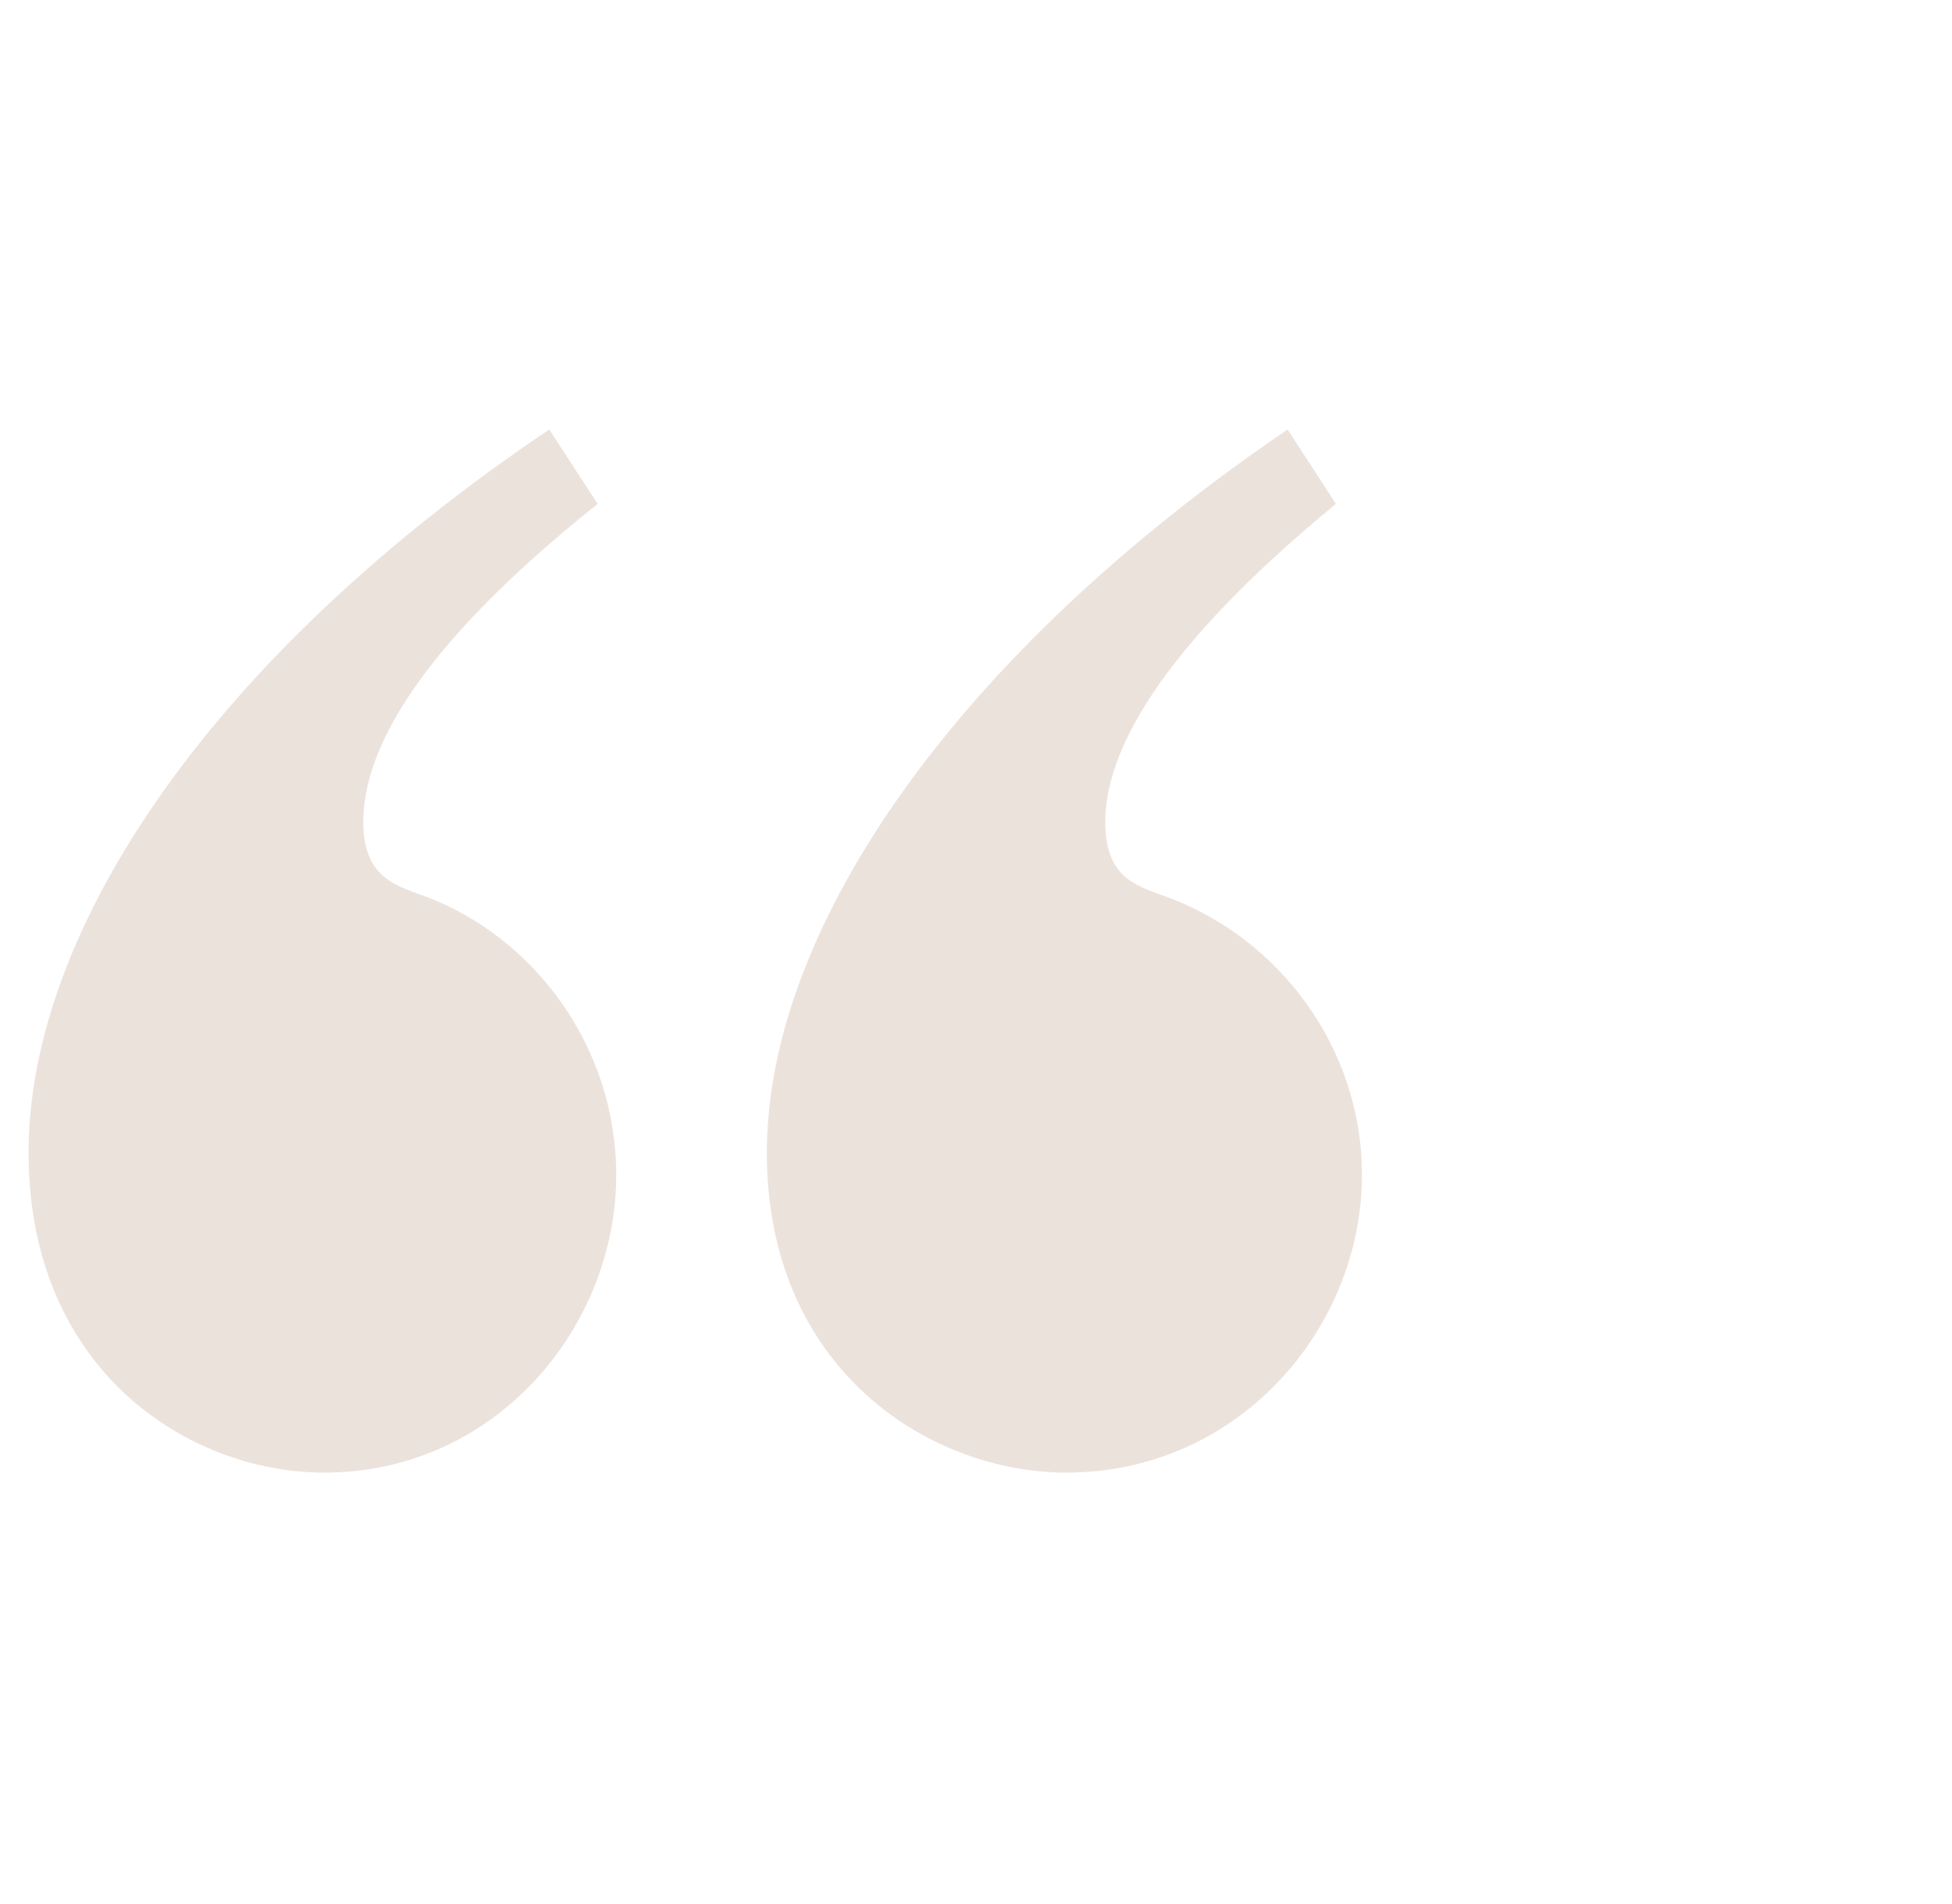 <svg width="41" height="40" viewBox="0 0 41 40" fill="none" xmlns="http://www.w3.org/2000/svg">
<g clip-path="url(#clip0_8523_59507)">
<path d="M12.553 10.586L11.537 9.023C4.506 13.75 0.6 19.492 0.6 24.218C0.6 28.788 3.96 30.937 6.811 30.937C10.405 30.937 12.943 27.89 12.943 24.687C12.943 21.992 11.225 19.687 8.92 18.827C8.256 18.592 7.631 18.397 7.631 17.265C7.631 15.82 8.686 13.672 12.553 10.586ZM28.061 10.586L27.045 9.023C20.091 13.75 16.107 19.492 16.107 24.218C16.107 28.788 19.545 30.937 22.396 30.937C26.028 30.937 28.607 27.89 28.607 24.687C28.607 21.992 26.85 19.687 24.466 18.827C23.802 18.592 23.216 18.397 23.216 17.265C23.216 15.82 24.31 13.671 28.06 10.585L28.061 10.586Z" fill="#ECE2DC"/>
</g>
<defs>
<clipPath id="clip0_8523_59507">
<rect width="40" height="40" fill="white" transform="translate(0.6)"/>
</clipPath>
</defs>
</svg>

